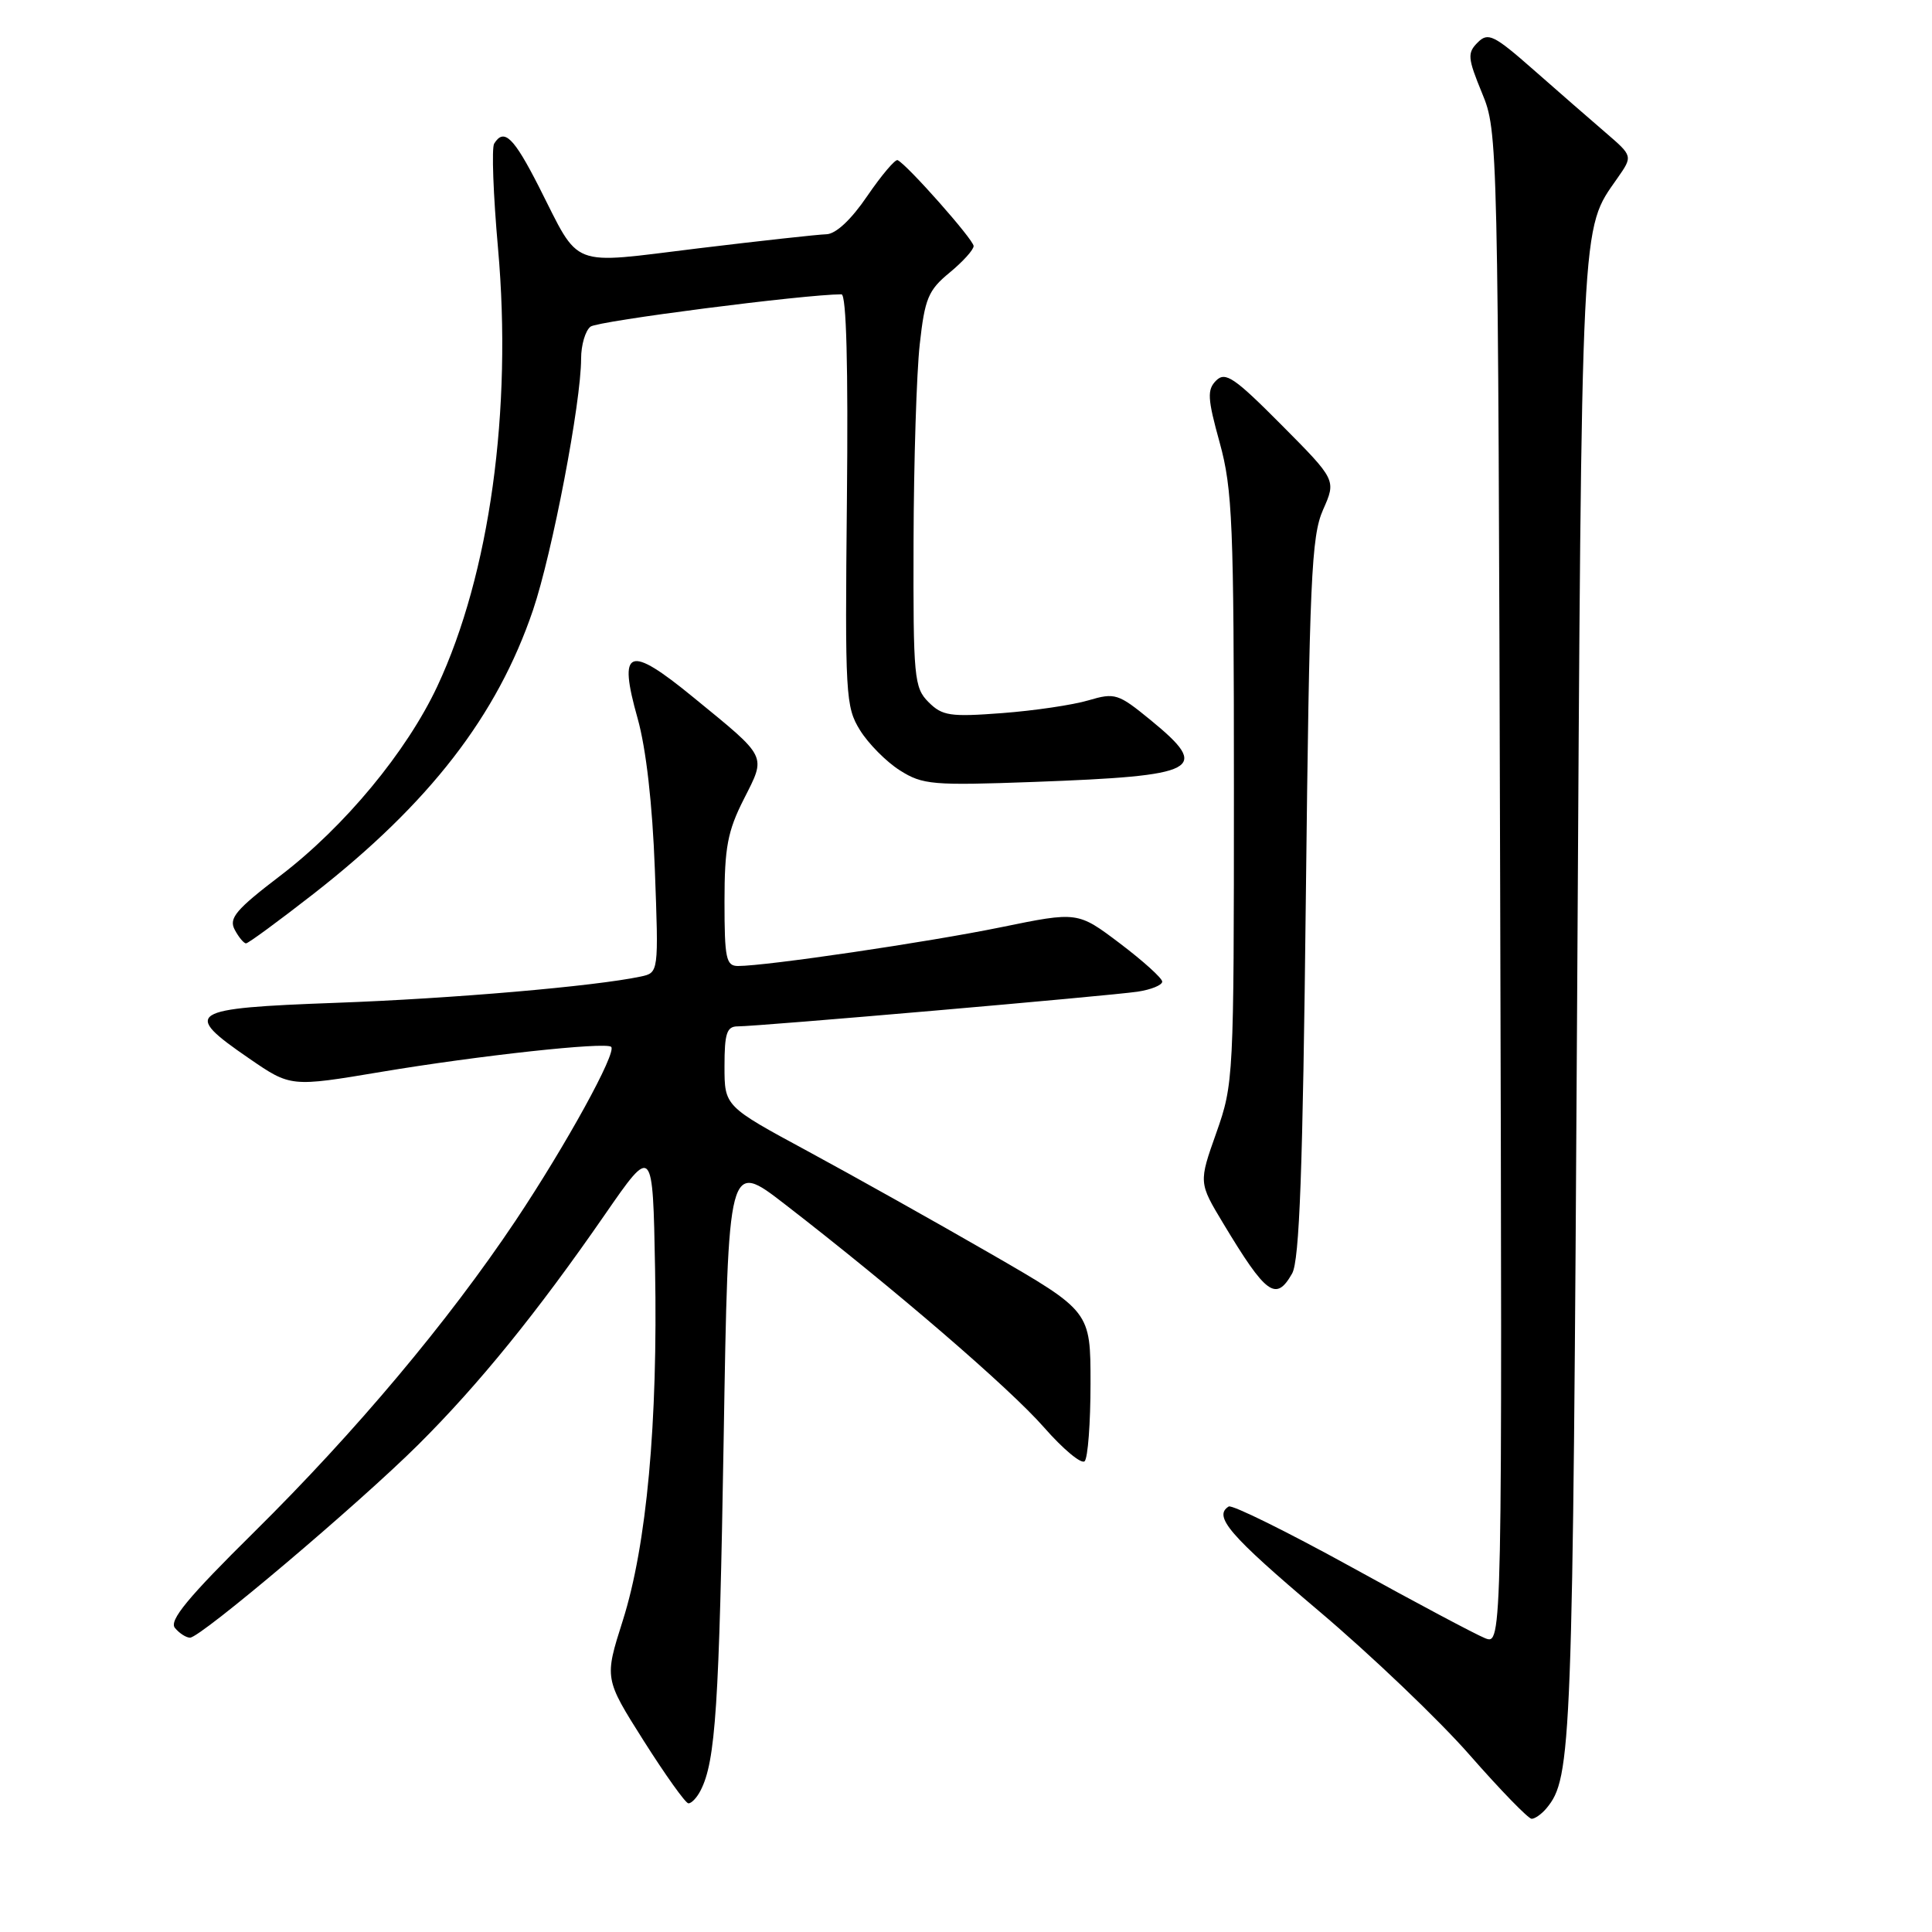 <?xml version="1.0" encoding="UTF-8" standalone="no"?>
<!DOCTYPE svg PUBLIC "-//W3C//DTD SVG 1.1//EN" "http://www.w3.org/Graphics/SVG/1.1/DTD/svg11.dtd" >
<svg xmlns="http://www.w3.org/2000/svg" xmlns:xlink="http://www.w3.org/1999/xlink" version="1.1" viewBox="0 0 256 256">
 <g >
 <path fill="currentColor"
d=" M 204.92 239.60 C 208.26 235.57 208.40 231.83 208.98 132.50 C 209.59 27.28 209.43 30.63 214.33 23.59 C 216.36 20.68 216.36 20.68 212.77 17.59 C 210.79 15.89 206.51 12.16 203.26 9.30 C 197.93 4.61 197.18 4.25 195.80 5.63 C 194.41 7.02 194.47 7.69 196.38 12.34 C 198.49 17.46 198.50 18.20 198.78 117.74 C 199.06 217.97 199.06 217.97 196.78 217.07 C 195.53 216.57 187.55 212.33 179.06 207.64 C 170.56 202.96 163.25 199.35 162.81 199.62 C 160.73 200.91 162.91 203.44 174.67 213.39 C 181.65 219.29 190.68 227.91 194.75 232.56 C 198.82 237.20 202.51 241.00 202.95 241.00 C 203.39 241.00 204.28 240.37 204.92 239.60 Z  M 92.83 237.25 C 94.82 233.40 95.30 226.01 95.89 190.63 C 96.50 153.77 96.50 153.77 103.99 159.56 C 118.53 170.80 133.79 183.94 138.34 189.14 C 140.87 192.03 143.29 194.04 143.72 193.62 C 144.15 193.19 144.50 188.55 144.50 183.30 C 144.50 173.76 144.50 173.76 131.28 166.13 C 124.00 161.93 113.09 155.82 107.03 152.54 C 96.00 146.58 96.00 146.58 96.00 141.29 C 96.00 136.92 96.30 136.00 97.75 136.00 C 100.38 136.01 147.00 131.96 150.75 131.40 C 152.54 131.13 154.00 130.53 154.00 130.07 C 154.00 129.62 151.48 127.34 148.40 125.01 C 142.80 120.78 142.80 120.78 132.65 122.86 C 122.94 124.85 101.55 128.00 97.79 128.00 C 96.21 128.00 96.00 127.00 96.00 119.47 C 96.00 112.30 96.41 110.13 98.56 105.89 C 101.54 100.00 101.79 100.51 91.86 92.39 C 83.27 85.35 81.86 85.89 84.49 95.20 C 85.61 99.19 86.45 106.53 86.77 115.20 C 87.28 128.89 87.28 128.89 84.89 129.40 C 78.79 130.69 59.95 132.32 44.50 132.88 C 24.87 133.60 24.07 134.11 33.01 140.25 C 38.52 144.04 38.52 144.04 50.51 142.03 C 63.48 139.86 80.21 138.04 80.98 138.71 C 81.78 139.41 74.99 151.75 68.30 161.77 C 59.35 175.15 47.13 189.70 33.68 203.00 C 24.87 211.70 22.37 214.74 23.18 215.71 C 23.76 216.42 24.67 217.00 25.18 217.00 C 26.58 217.00 47.49 199.31 55.42 191.43 C 63.44 183.45 71.19 173.90 80.15 160.94 C 86.50 151.76 86.50 151.76 86.80 168.13 C 87.18 188.54 85.69 204.75 82.52 214.74 C 80.08 222.42 80.08 222.42 85.29 230.66 C 88.16 235.19 90.82 238.92 91.21 238.95 C 91.61 238.98 92.34 238.21 92.83 237.25 Z  M 171.21 168.75 C 172.19 167.04 172.63 155.05 173.03 119.00 C 173.51 76.69 173.76 71.07 175.31 67.55 C 177.06 63.61 177.06 63.61 169.81 56.31 C 163.56 50.02 162.37 49.21 161.15 50.42 C 159.93 51.64 159.99 52.78 161.62 58.67 C 163.31 64.82 163.50 69.39 163.50 104.50 C 163.50 142.81 163.46 143.62 161.17 150.10 C 158.83 156.70 158.83 156.70 162.08 162.10 C 167.79 171.58 169.07 172.51 171.21 168.75 Z  M 41.53 118.45 C 56.91 106.44 65.88 94.84 70.63 80.83 C 73.18 73.29 77.00 53.34 77.00 47.52 C 77.00 45.72 77.56 43.81 78.25 43.28 C 79.22 42.53 106.67 39.00 111.50 39.00 C 112.15 39.00 112.40 48.56 112.22 66.25 C 111.96 92.11 112.04 93.67 113.96 96.76 C 115.07 98.55 117.45 100.95 119.24 102.08 C 122.26 103.99 123.56 104.10 137.00 103.61 C 158.98 102.80 160.50 102.00 152.47 95.42 C 148.17 91.90 147.74 91.76 144.22 92.80 C 142.17 93.41 137.03 94.17 132.79 94.49 C 125.91 95.01 124.86 94.86 123.04 93.04 C 121.12 91.12 121.00 89.82 121.05 71.75 C 121.08 61.16 121.45 49.41 121.87 45.63 C 122.54 39.55 123.00 38.45 125.82 36.13 C 127.58 34.68 129.01 33.10 129.01 32.60 C 129.00 31.75 120.20 21.81 118.94 21.22 C 118.62 21.07 116.81 23.21 114.92 25.97 C 112.78 29.12 110.75 31.01 109.50 31.04 C 108.40 31.07 100.75 31.91 92.50 32.91 C 75.21 35.02 76.97 35.70 71.41 24.75 C 68.06 18.17 66.78 16.93 65.48 19.03 C 65.13 19.59 65.36 25.84 65.99 32.90 C 67.90 54.35 64.89 76.10 57.95 90.93 C 53.88 99.61 45.66 109.53 37.16 116.02 C 31.25 120.53 30.29 121.67 31.10 123.19 C 31.63 124.19 32.31 125.00 32.60 125.00 C 32.90 125.00 36.91 122.05 41.53 118.45 Z "/>
</g>
</svg>